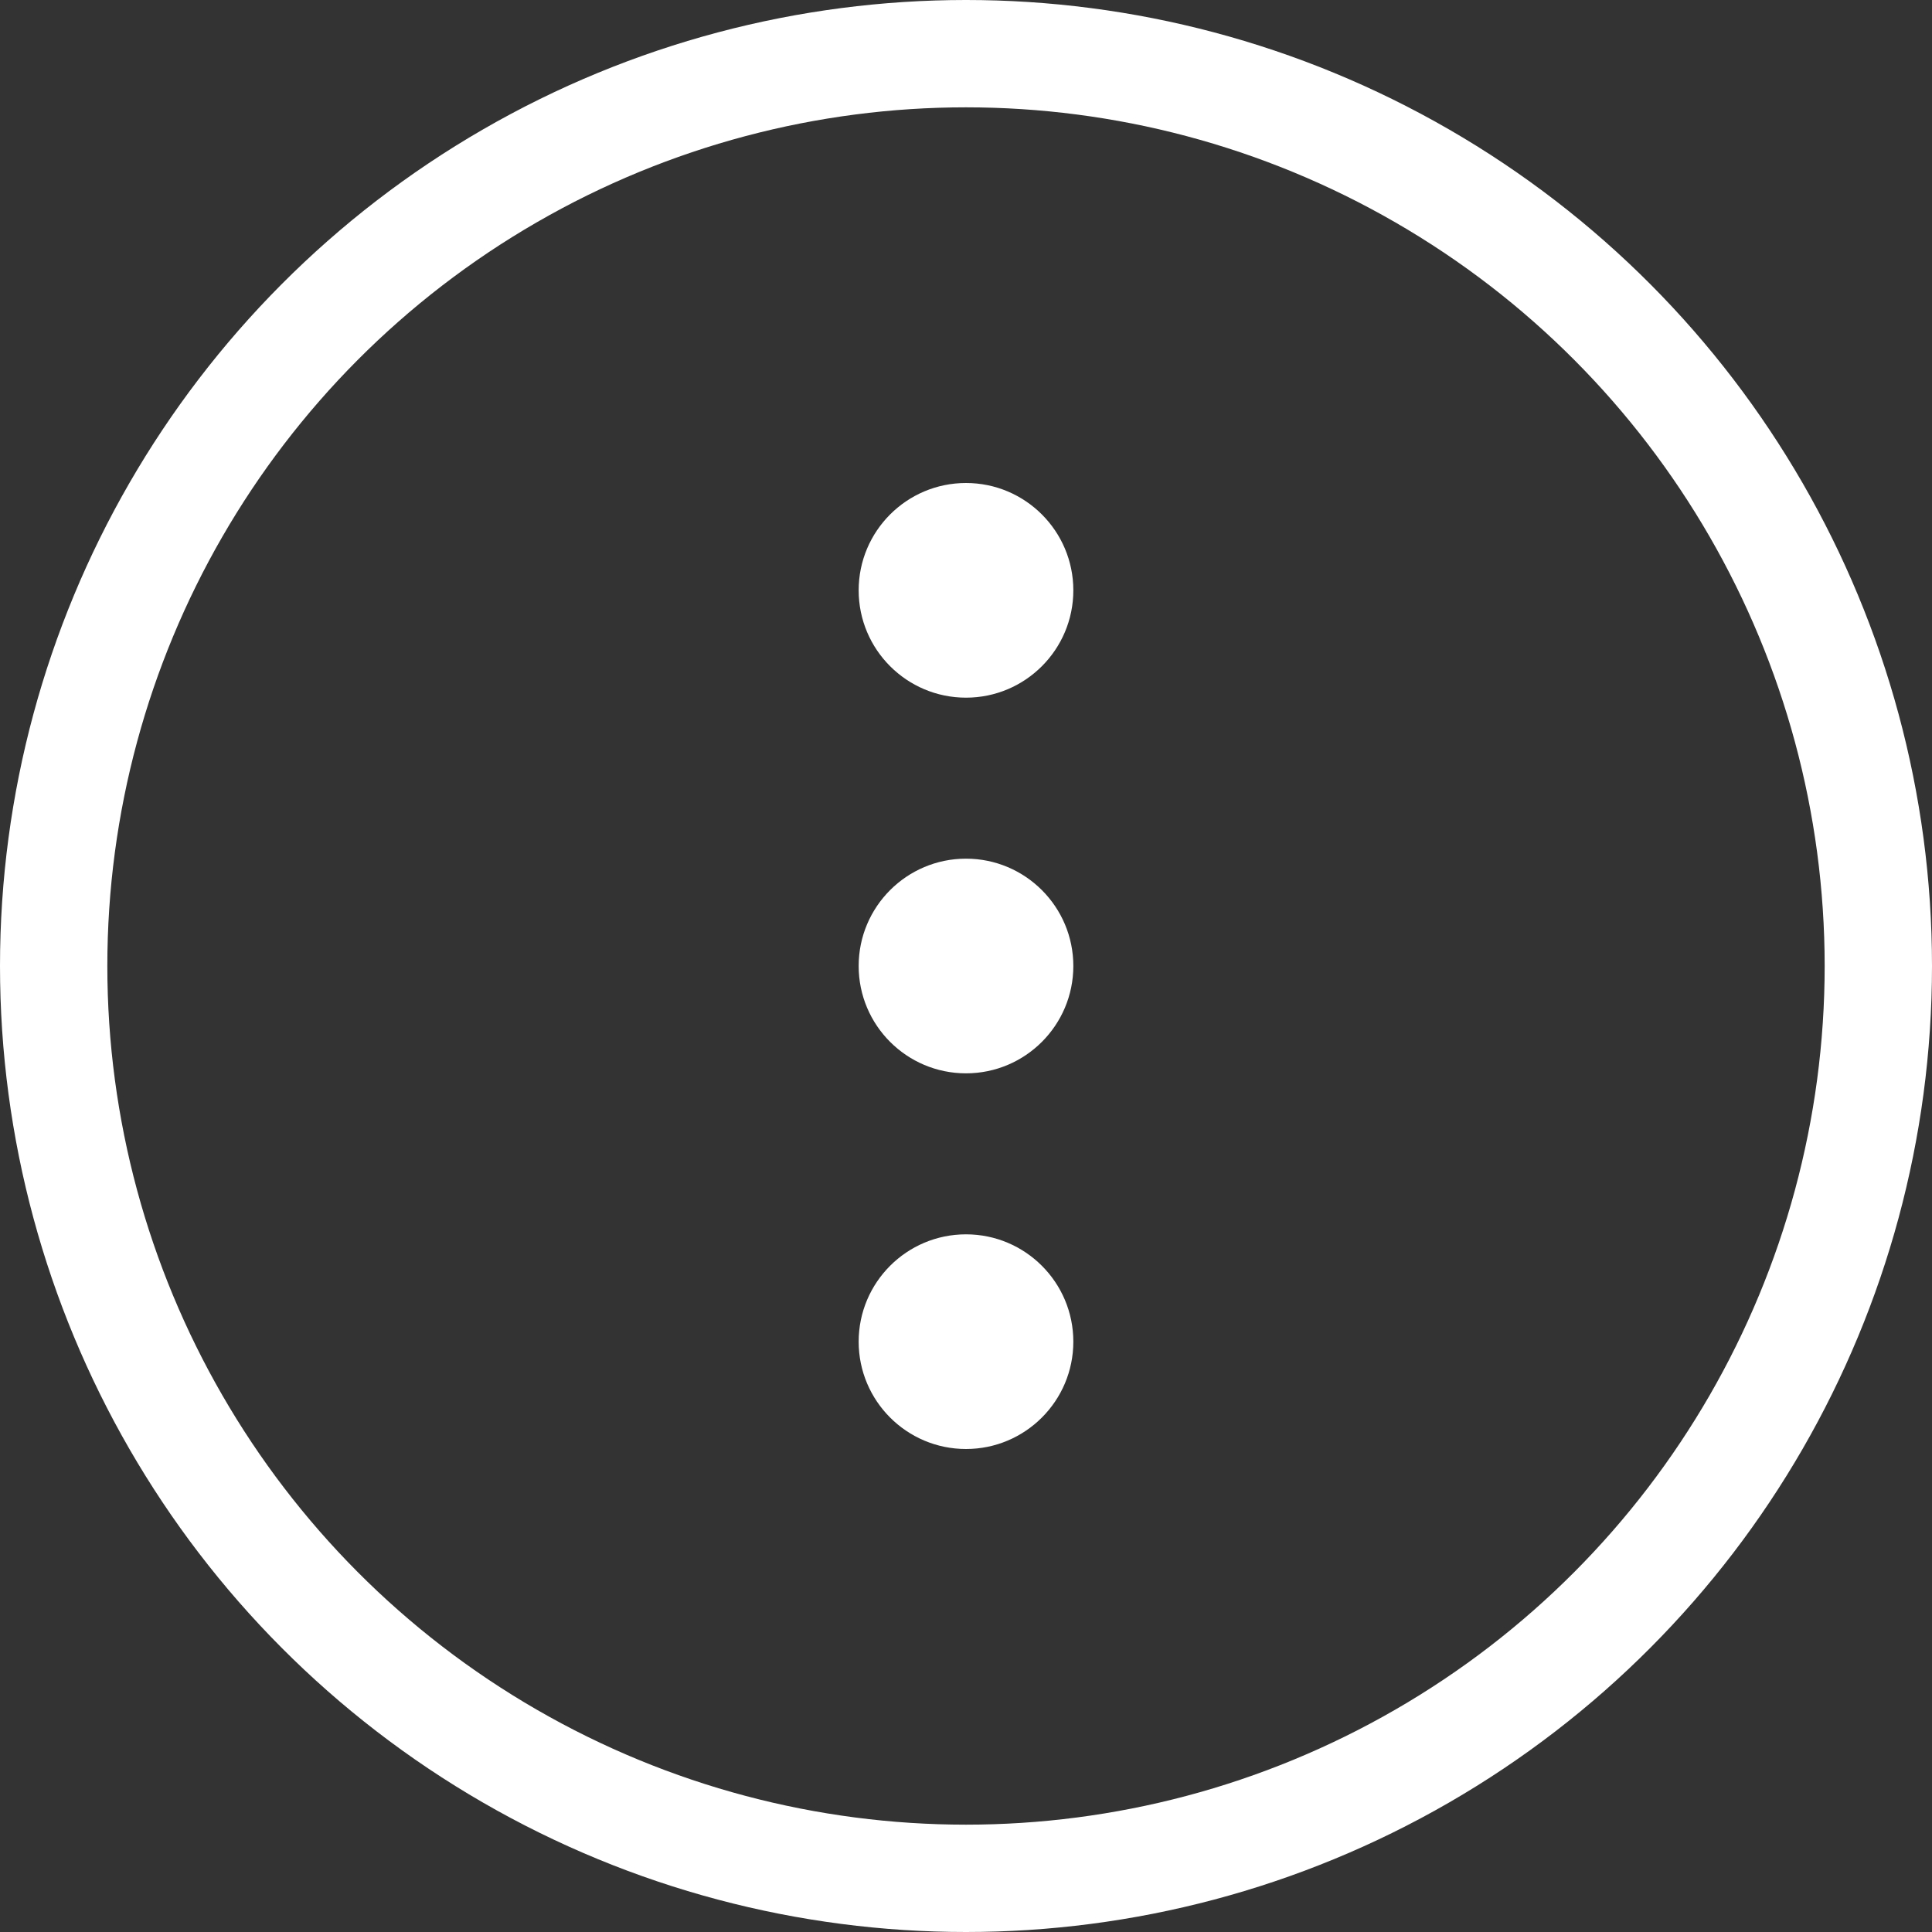 <svg width="18" height="18" viewBox="0 0 18 18" fill="none" xmlns="http://www.w3.org/2000/svg">
<rect x="0" y="0" width="18" height="18" fill="#333333" stroke="none"/>
<circle cx="9" cy="9" r="8.5" stroke="white"/>
<g clip-path="url(#clip0_62731_265)">
<path d="M9 10C9.552 10 10 9.552 10 9C10 8.448 9.552 8 9 8C8.448 8 8 8.448 8 9C8 9.552 8.448 10 9 10Z" fill="white"/>
<path d="M9 6.5C9.552 6.5 10 6.052 10 5.5C10 4.948 9.552 4.5 9 4.5C8.448 4.5 8 4.948 8 5.5C8 6.052 8.448 6.5 9 6.5Z" fill="white"/>
<path d="M9 13.5C9.552 13.5 10 13.052 10 12.5C10 11.948 9.552 11.5 9 11.5C8.448 11.5 8 11.948 8 12.5C8 13.052 8.448 13.5 9 13.5Z" fill="white"/>
</g>
<defs>
<clipPath id="clip0_62731_265">
<rect width="12" height="12" fill="white" transform="translate(3 3)"/>
</clipPath>
</defs>
</svg>
